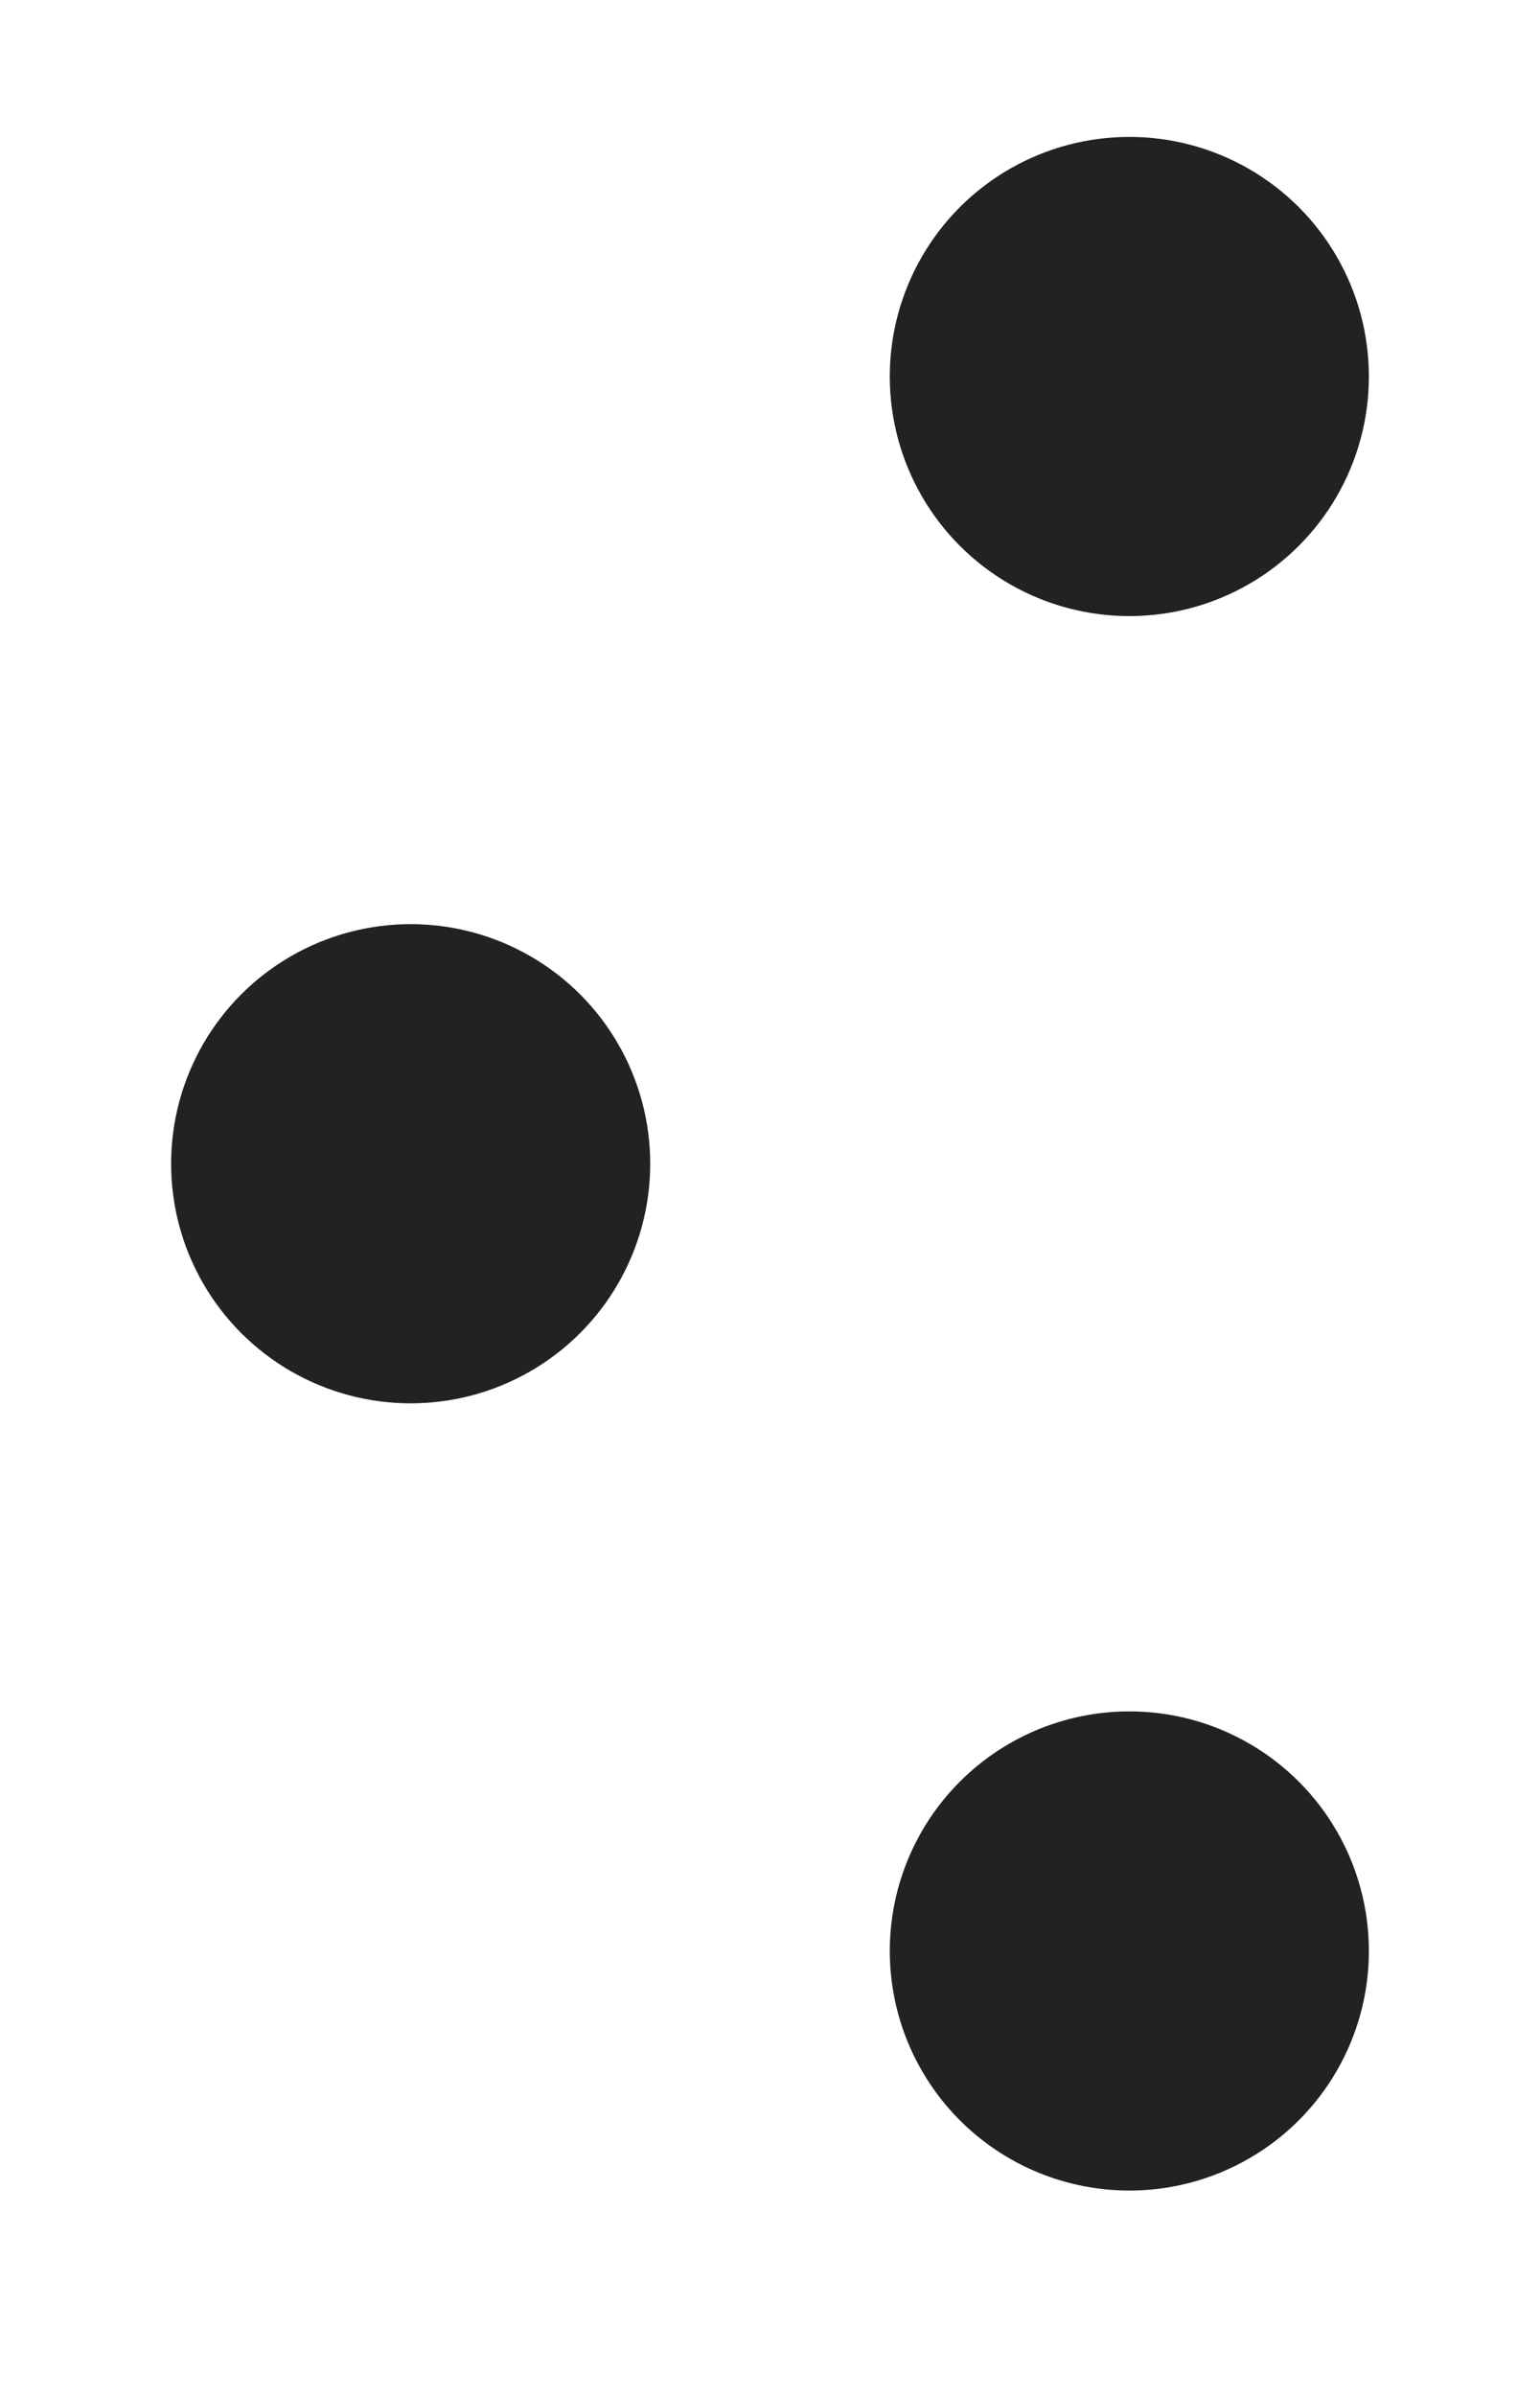 <?xml version="1.0" encoding="UTF-8"?>
<svg width="45px" height="70px" viewBox="0 0 45 70" version="1.1" xmlns="http://www.w3.org/2000/svg" xmlns:xlink="http://www.w3.org/1999/xlink">`
    <title>dot 246</title>
    <defs></defs>
    <g id="Page-1" stroke="none" stroke-width="1" fill="none" fill-rule="evenodd">
        <g id="dot-246" fill="#222">
            <circle id="O" cx="12" cy="34" r="7"></circle>
            <circle id="O" cx="33" cy="11" r="7"></circle>
            <circle id="O" cx="33" cy="57" r="7"></circle>
        </g>
    </g>
</svg>
